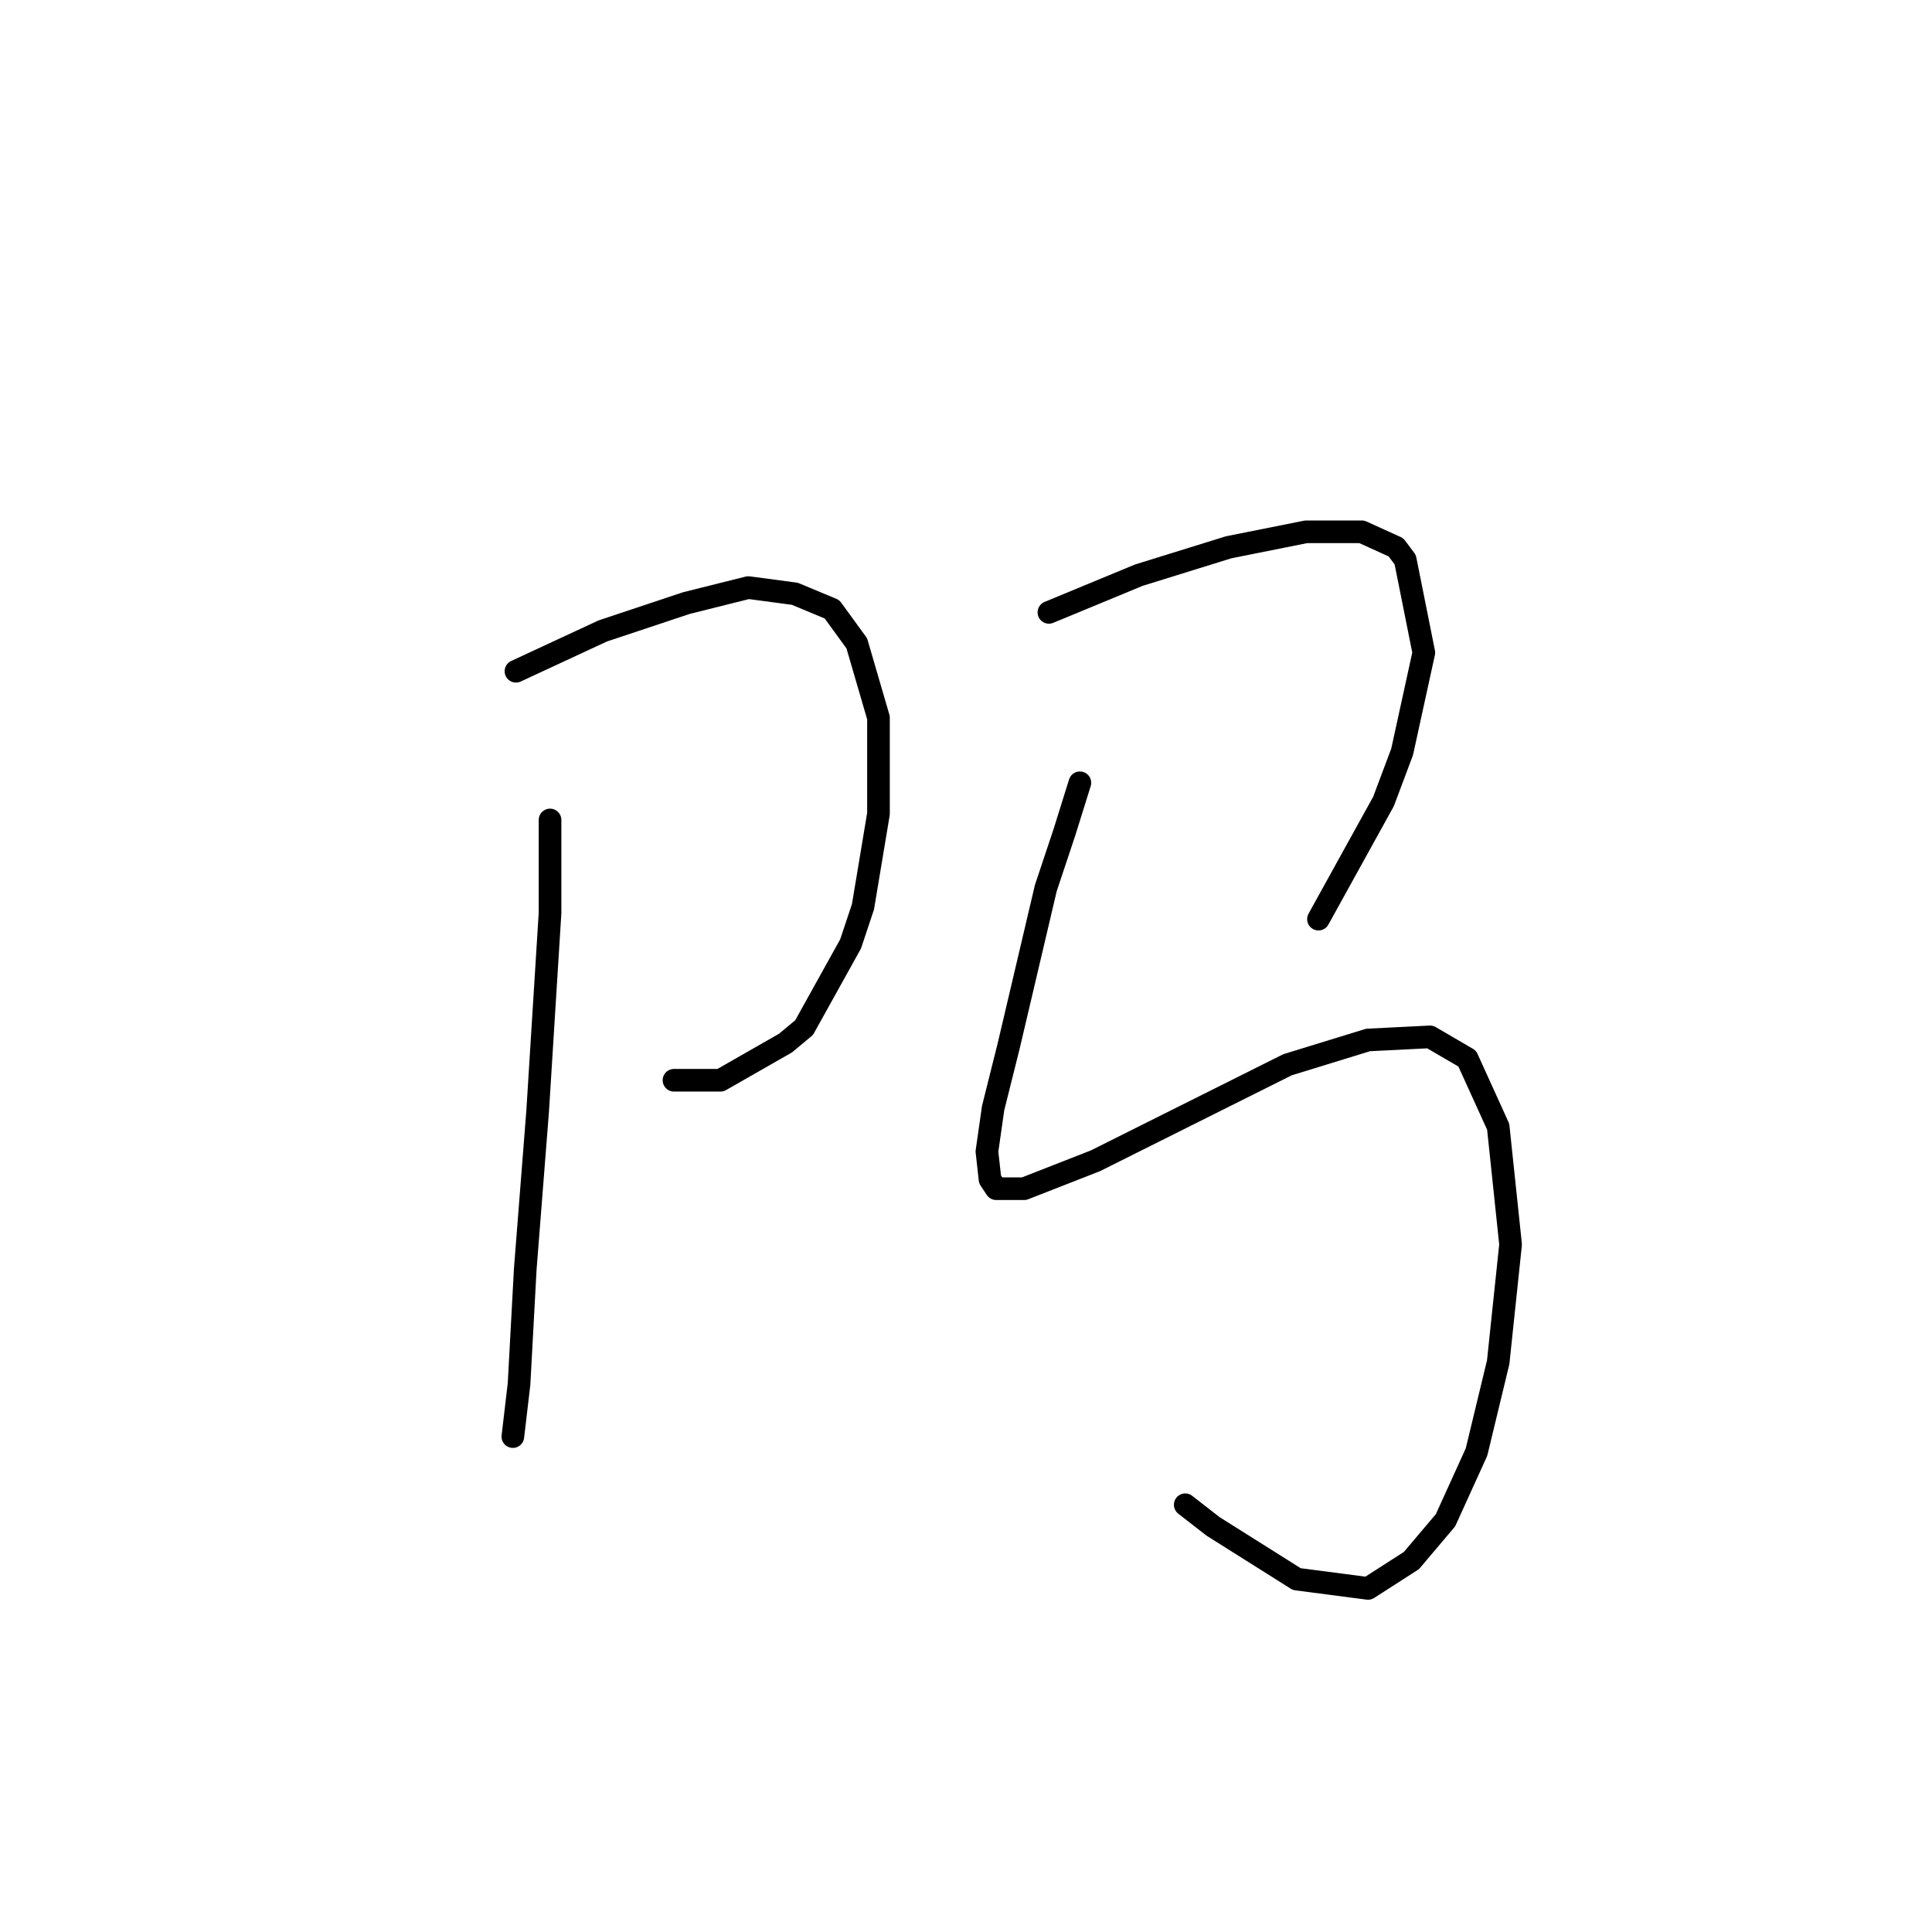 <?xml version="1.0" standalone="no"?>
    <svg width="256" height="256" xmlns="http://www.w3.org/2000/svg" version="1.1">
    <polyline stroke="black" stroke-width="3" stroke-linecap="round" fill="transparent" stroke-linejoin="round" points="68.367 88.944 79.863 83.606 90.948 79.911 99.159 77.858 105.318 78.68 110.245 80.732 113.529 85.249 116.403 95.102 116.403 107.83 114.35 120.147 112.708 125.074 106.55 136.159 104.086 138.212 95.464 143.139 89.306 143.139 89.306 143.139 " />
        <polyline stroke="black" stroke-width="3" stroke-linecap="round" fill="transparent" stroke-linejoin="round" points="72.883 108.651 72.883 120.968 71.241 147.245 69.598 168.184 68.777 183.375 67.956 190.355 67.956 190.355 " />
        <polyline stroke="black" stroke-width="3" stroke-linecap="round" fill="transparent" stroke-linejoin="round" points="138.985 81.143 150.891 76.216 162.798 72.521 173.062 70.468 180.452 70.468 184.969 72.521 186.2 74.163 188.664 86.48 185.79 99.619 183.326 106.188 174.704 121.79 174.704 121.79 " />
        <polyline stroke="black" stroke-width="3" stroke-linecap="round" fill="transparent" stroke-linejoin="round" points="143.09 103.724 141.038 110.294 138.574 117.684 133.647 138.623 131.594 146.834 130.773 152.582 131.184 156.277 132.005 157.509 135.7 157.509 145.143 153.814 157.46 147.655 170.599 141.086 181.274 137.802 189.485 137.391 194.412 140.265 198.518 149.298 200.16 164.899 198.518 180.501 195.644 192.408 191.538 201.44 187.022 206.778 181.274 210.473 171.83 209.241 160.745 202.261 157.05 199.387 157.05 199.387 " />
        </svg>